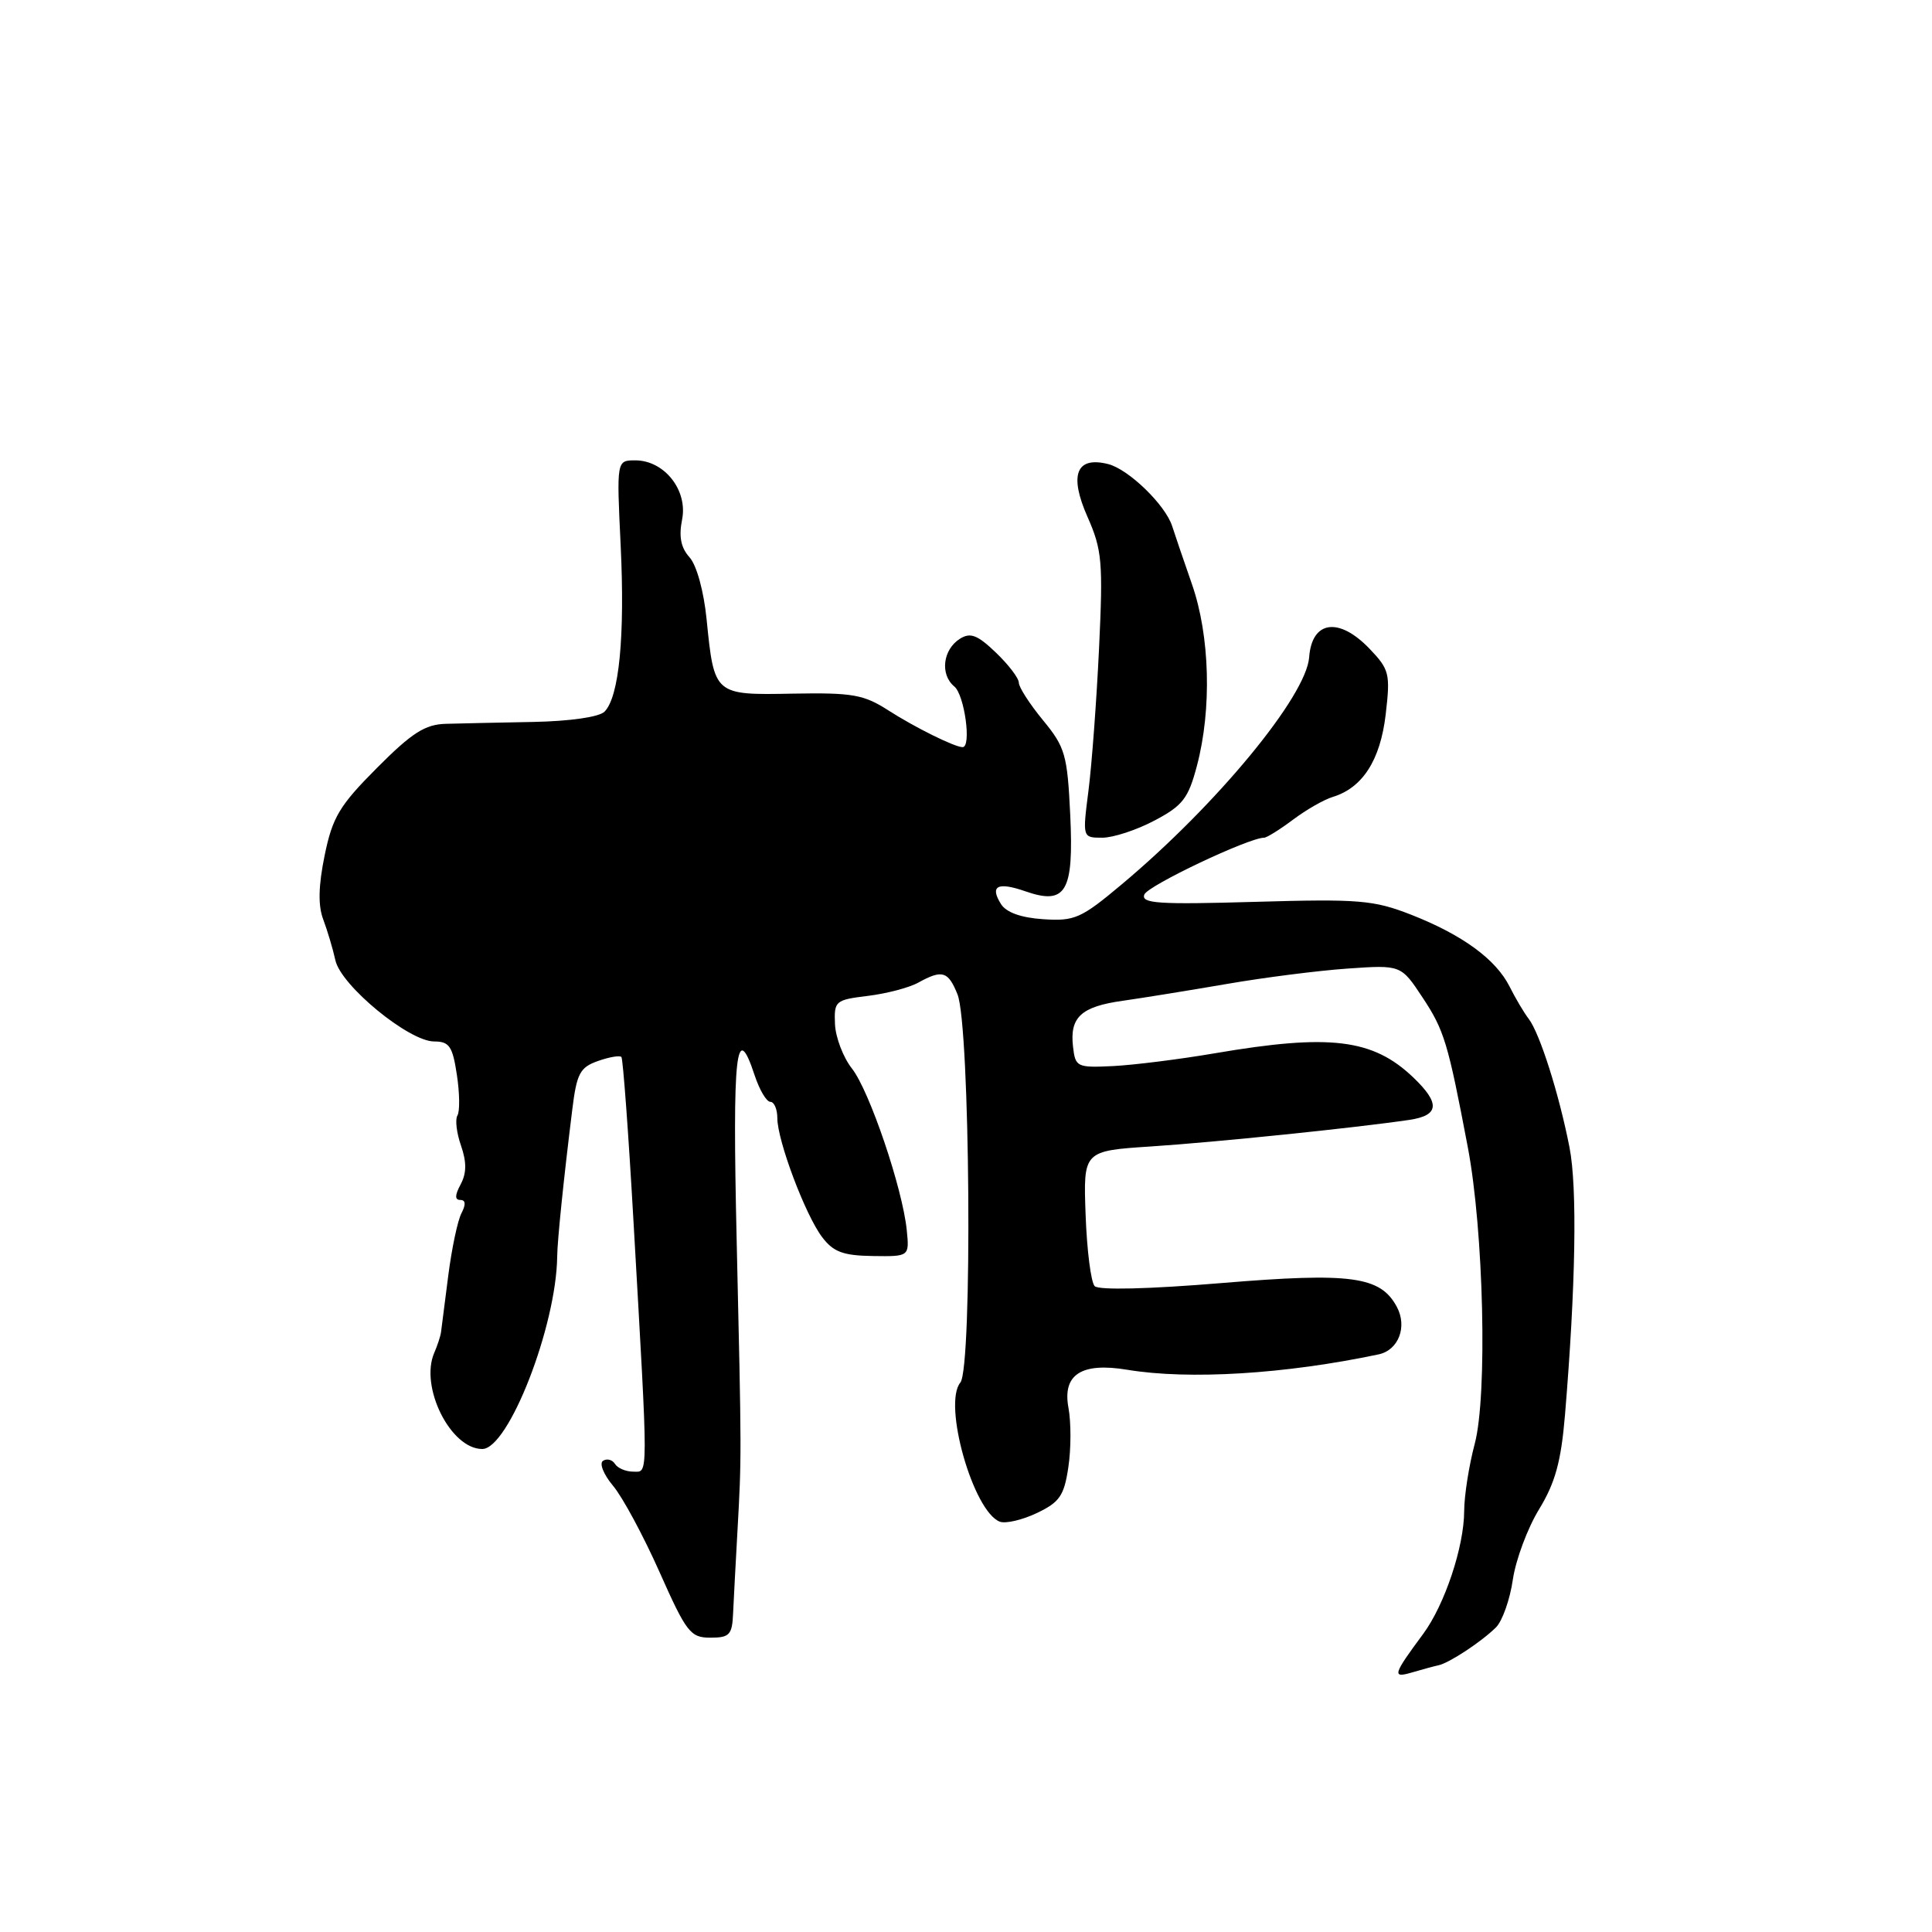<?xml version="1.0" encoding="UTF-8" standalone="no"?>
<!DOCTYPE svg PUBLIC "-//W3C//DTD SVG 1.1//EN" "http://www.w3.org/Graphics/SVG/1.1/DTD/svg11.dtd" >
<svg xmlns="http://www.w3.org/2000/svg" xmlns:xlink="http://www.w3.org/1999/xlink" version="1.1" viewBox="0 0 256 256">
 <g >
 <path fill="currentColor"
d=" M 190.60 220.66 C 192.05 220.35 196.33 217.52 198.24 215.62 C 199.07 214.78 200.08 211.94 200.46 209.30 C 200.85 206.66 202.42 202.46 203.94 199.98 C 206.08 196.47 206.85 193.67 207.37 187.48 C 208.79 170.40 209.01 157.39 207.97 152.05 C 206.58 144.94 204.03 136.92 202.56 135.00 C 201.93 134.18 200.79 132.25 200.03 130.73 C 198.21 127.11 193.79 123.88 187.00 121.21 C 182.00 119.26 180.11 119.10 166.29 119.50 C 153.49 119.87 151.17 119.72 151.63 118.53 C 152.08 117.35 165.47 111.00 167.50 111.00 C 167.85 111.00 169.57 109.93 171.32 108.62 C 173.07 107.30 175.44 105.95 176.59 105.60 C 180.54 104.40 182.90 100.73 183.61 94.68 C 184.24 89.27 184.11 88.72 181.46 85.95 C 177.40 81.72 173.83 82.23 173.47 87.09 C 173.09 92.25 161.24 106.62 148.64 117.18 C 143.26 121.69 142.40 122.08 138.24 121.80 C 135.30 121.61 133.33 120.90 132.64 119.80 C 131.12 117.38 132.18 116.82 135.86 118.10 C 141.25 119.98 142.30 118.18 141.81 107.94 C 141.43 100.00 141.14 99.00 138.20 95.43 C 136.44 93.29 135.00 91.06 135.00 90.46 C 135.00 89.86 133.63 88.07 131.96 86.47 C 129.53 84.14 128.59 83.77 127.21 84.63 C 124.93 86.06 124.53 89.37 126.45 90.96 C 127.81 92.08 128.75 99.00 127.55 99.00 C 126.50 99.00 121.24 96.39 117.76 94.16 C 114.46 92.03 112.99 91.77 105.07 91.91 C 94.63 92.11 94.64 92.11 93.63 82.08 C 93.26 78.34 92.31 74.90 91.37 73.85 C 90.22 72.58 89.93 71.11 90.38 68.85 C 91.16 64.96 88.03 61.00 84.18 61.00 C 81.70 61.00 81.70 61.00 82.24 72.25 C 82.82 84.30 82.04 92.36 80.10 94.30 C 79.39 95.01 75.54 95.56 70.70 95.66 C 66.19 95.74 60.97 95.86 59.09 95.91 C 56.33 95.98 54.59 97.09 49.95 101.75 C 44.98 106.74 44.06 108.27 43.02 113.33 C 42.19 117.38 42.13 119.98 42.83 121.83 C 43.38 123.30 44.11 125.73 44.44 127.24 C 45.17 130.59 54.18 138.00 57.53 138.00 C 59.54 138.00 59.97 138.64 60.54 142.43 C 60.91 144.86 60.94 147.29 60.61 147.81 C 60.29 148.34 60.50 150.14 61.09 151.81 C 61.84 153.99 61.83 155.45 61.04 156.93 C 60.26 158.38 60.25 159.00 61.00 159.00 C 61.70 159.00 61.75 159.60 61.15 160.75 C 60.64 161.71 59.86 165.43 59.40 169.00 C 58.94 172.57 58.51 175.95 58.44 176.50 C 58.37 177.05 57.96 178.29 57.54 179.26 C 55.59 183.75 59.70 192.00 63.90 192.00 C 67.38 192.00 73.72 175.73 73.83 166.50 C 73.85 164.40 74.68 156.29 75.83 147.02 C 76.42 142.23 76.85 141.43 79.23 140.59 C 80.73 140.06 82.13 139.82 82.34 140.06 C 82.55 140.30 83.28 150.18 83.95 162.00 C 85.93 196.64 85.93 195.00 83.90 195.00 C 82.92 195.00 81.84 194.54 81.49 193.98 C 81.14 193.42 80.43 193.23 79.91 193.56 C 79.38 193.88 79.97 195.37 81.22 196.86 C 82.48 198.35 85.25 203.49 87.38 208.28 C 90.95 216.31 91.48 217.00 94.13 217.00 C 96.67 217.00 97.02 216.63 97.14 213.75 C 97.22 211.96 97.48 207.12 97.71 203.00 C 98.27 192.94 98.27 193.09 97.61 164.25 C 97.04 139.46 97.53 135.00 100.00 142.50 C 100.64 144.43 101.57 146.00 102.08 146.00 C 102.58 146.00 103.00 146.97 103.00 148.15 C 103.00 151.13 106.71 160.99 108.94 163.93 C 110.43 165.89 111.71 166.37 115.64 166.43 C 120.50 166.50 120.50 166.50 120.15 163.00 C 119.60 157.49 115.21 144.54 112.89 141.59 C 111.73 140.12 110.72 137.47 110.64 135.71 C 110.51 132.63 110.68 132.49 115.00 131.96 C 117.47 131.66 120.48 130.87 121.68 130.20 C 124.86 128.45 125.63 128.68 126.87 131.75 C 128.55 135.88 128.88 181.23 127.25 183.20 C 124.91 186.03 128.95 200.28 132.48 201.63 C 133.24 201.92 135.45 201.41 137.38 200.49 C 140.41 199.05 141.00 198.19 141.56 194.42 C 141.93 191.99 141.93 188.46 141.58 186.56 C 140.75 182.14 143.28 180.49 149.36 181.50 C 157.56 182.86 170.35 182.07 182.68 179.46 C 185.31 178.90 186.50 175.80 185.09 173.17 C 182.92 169.11 179.05 168.59 161.88 170.01 C 152.23 170.81 145.58 170.97 145.05 170.42 C 144.56 169.91 144.02 165.68 143.85 161.00 C 143.54 152.50 143.54 152.50 152.52 151.91 C 160.98 151.36 179.56 149.45 186.75 148.39 C 190.72 147.80 190.86 146.20 187.25 142.75 C 181.90 137.65 176.22 136.96 161.00 139.56 C 156.32 140.36 150.25 141.12 147.50 141.26 C 142.69 141.49 142.49 141.39 142.18 138.69 C 141.73 134.79 143.25 133.38 148.76 132.61 C 151.37 132.24 157.55 131.24 162.50 130.39 C 167.45 129.53 174.68 128.61 178.57 128.34 C 185.64 127.85 185.64 127.85 188.50 132.18 C 191.37 136.52 191.86 138.14 194.49 152.00 C 196.60 163.08 197.11 184.92 195.41 191.31 C 194.65 194.16 194.02 198.17 194.01 200.22 C 194.00 204.95 191.43 212.64 188.58 216.50 C 184.56 221.93 184.43 222.39 187.09 221.61 C 188.42 221.22 189.99 220.79 190.60 220.66 Z  M 152.99 108.72 C 156.72 106.75 157.46 105.79 158.60 101.47 C 160.59 93.94 160.32 84.23 157.94 77.41 C 156.81 74.16 155.63 70.70 155.32 69.72 C 154.42 66.90 149.54 62.17 146.83 61.49 C 142.60 60.43 141.63 62.92 144.11 68.51 C 146.03 72.86 146.17 74.48 145.63 85.90 C 145.30 92.83 144.67 101.31 144.23 104.75 C 143.43 111.00 143.43 111.00 146.06 111.00 C 147.50 111.00 150.62 109.98 152.99 108.72 Z "/>
</g>
</svg>